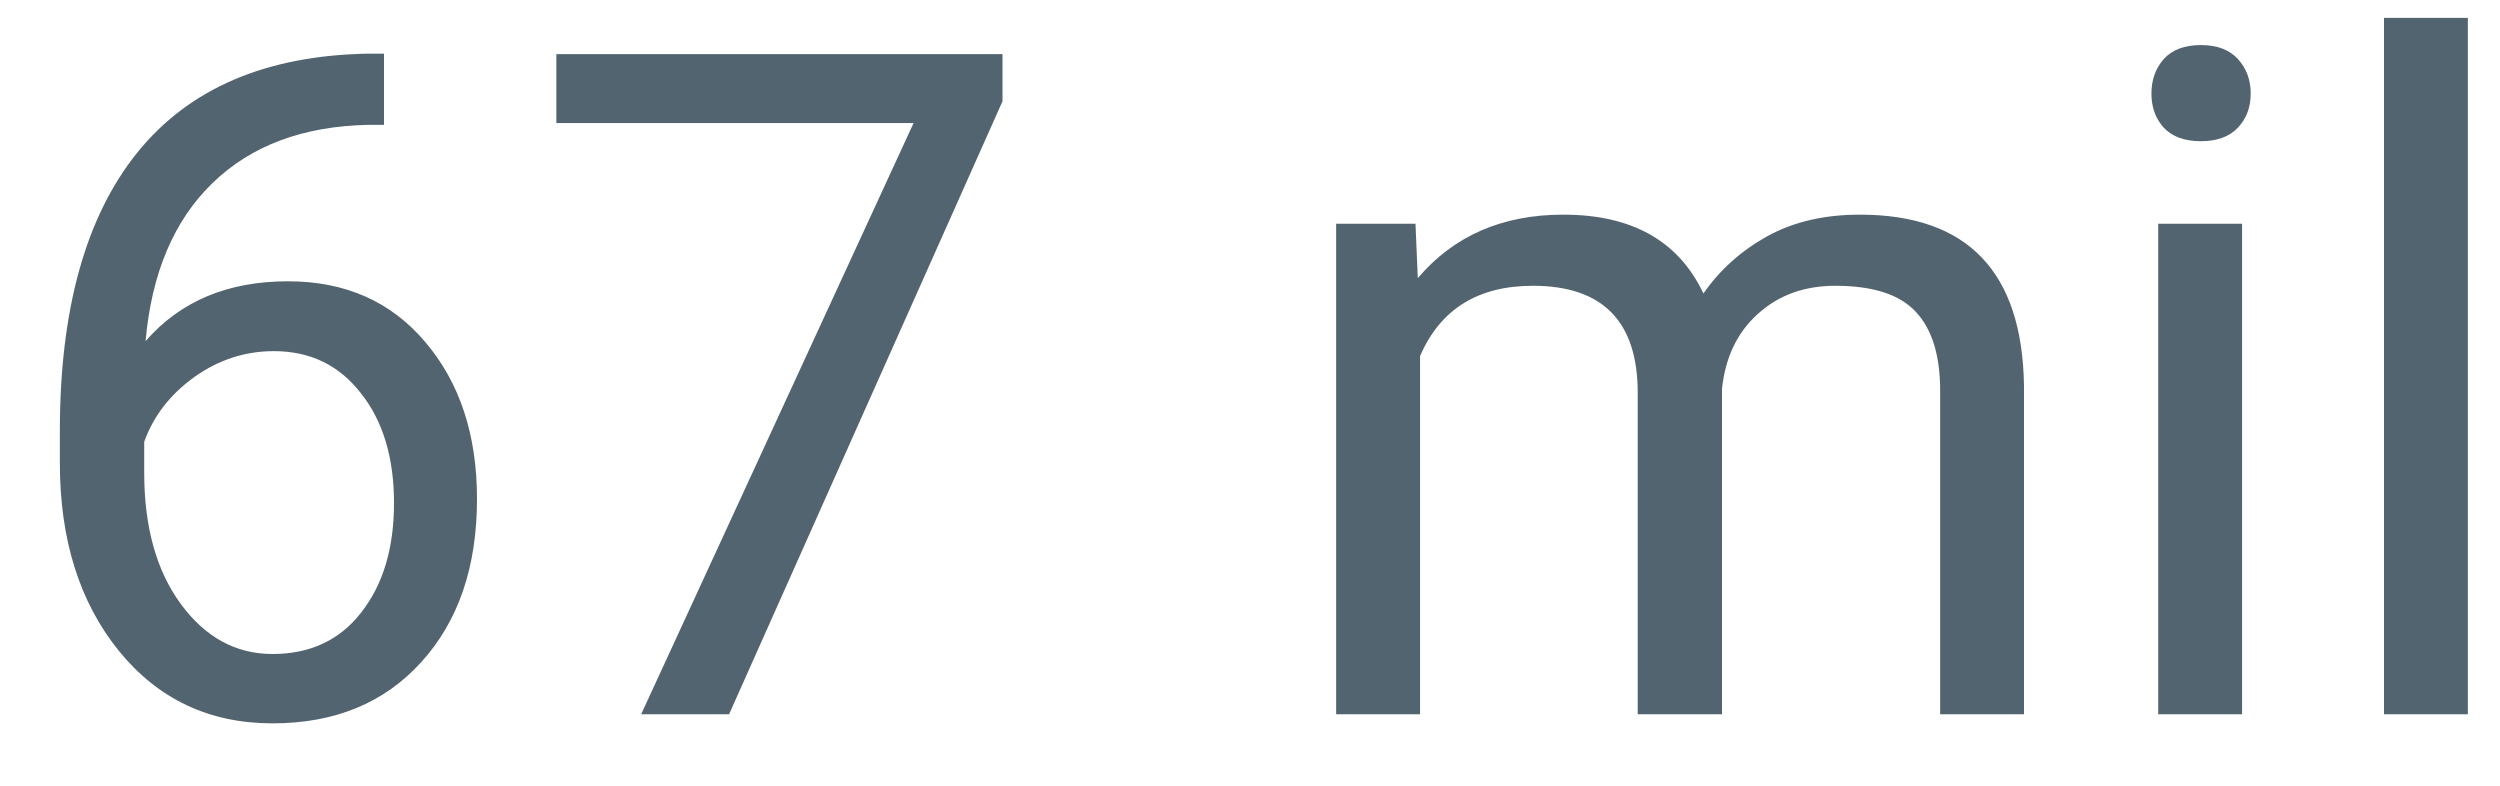 <svg width="35" height="11" viewBox="0 0 35 11" fill="none" xmlns="http://www.w3.org/2000/svg">
<path d="M5.376 0.751V1.748H5.161C4.247 1.765 3.519 2.036 2.977 2.561C2.435 3.085 2.122 3.824 2.038 4.776C2.524 4.217 3.189 3.938 4.031 3.938C4.835 3.938 5.476 4.222 5.954 4.789C6.437 5.356 6.678 6.088 6.678 6.985C6.678 7.937 6.417 8.699 5.897 9.27C5.381 9.841 4.687 10.127 3.815 10.127C2.93 10.127 2.213 9.788 1.663 9.111C1.113 8.43 0.838 7.554 0.838 6.483V6.033C0.838 4.332 1.2 3.032 1.923 2.135C2.651 1.234 3.732 0.773 5.167 0.751H5.376ZM3.834 4.916C3.432 4.916 3.062 5.036 2.723 5.277C2.385 5.519 2.15 5.821 2.019 6.185V6.617C2.019 7.378 2.19 7.992 2.533 8.458C2.875 8.923 3.303 9.156 3.815 9.156C4.344 9.156 4.759 8.961 5.059 8.572C5.364 8.182 5.516 7.673 5.516 7.042C5.516 6.407 5.362 5.895 5.053 5.506C4.748 5.112 4.342 4.916 3.834 4.916ZM14.035 1.418L10.207 10H8.976L12.79 1.723H7.789V0.758H14.035V1.418ZM19.817 3.132L19.849 3.894C20.353 3.301 21.032 3.005 21.887 3.005C22.847 3.005 23.501 3.373 23.848 4.109C24.077 3.779 24.373 3.513 24.737 3.31C25.105 3.106 25.539 3.005 26.038 3.005C27.545 3.005 28.311 3.803 28.336 5.398V10H27.162V5.468C27.162 4.977 27.049 4.611 26.825 4.37C26.601 4.124 26.224 4.001 25.695 4.001C25.259 4.001 24.898 4.133 24.61 4.395C24.322 4.653 24.155 5.002 24.108 5.442V10H22.928V5.5C22.928 4.501 22.439 4.001 21.461 4.001C20.691 4.001 20.164 4.329 19.881 4.985V10H18.706V3.132H19.817ZM31.389 10H30.215V3.132H31.389V10ZM30.12 1.31C30.12 1.12 30.177 0.959 30.291 0.828C30.41 0.696 30.583 0.631 30.811 0.631C31.04 0.631 31.213 0.696 31.332 0.828C31.451 0.959 31.51 1.12 31.51 1.31C31.51 1.5 31.451 1.659 31.332 1.786C31.213 1.913 31.04 1.977 30.811 1.977C30.583 1.977 30.41 1.913 30.291 1.786C30.177 1.659 30.12 1.5 30.12 1.31ZM34.55 10H33.376V0.25H34.55V10Z" fill="#536471"/>
</svg>
